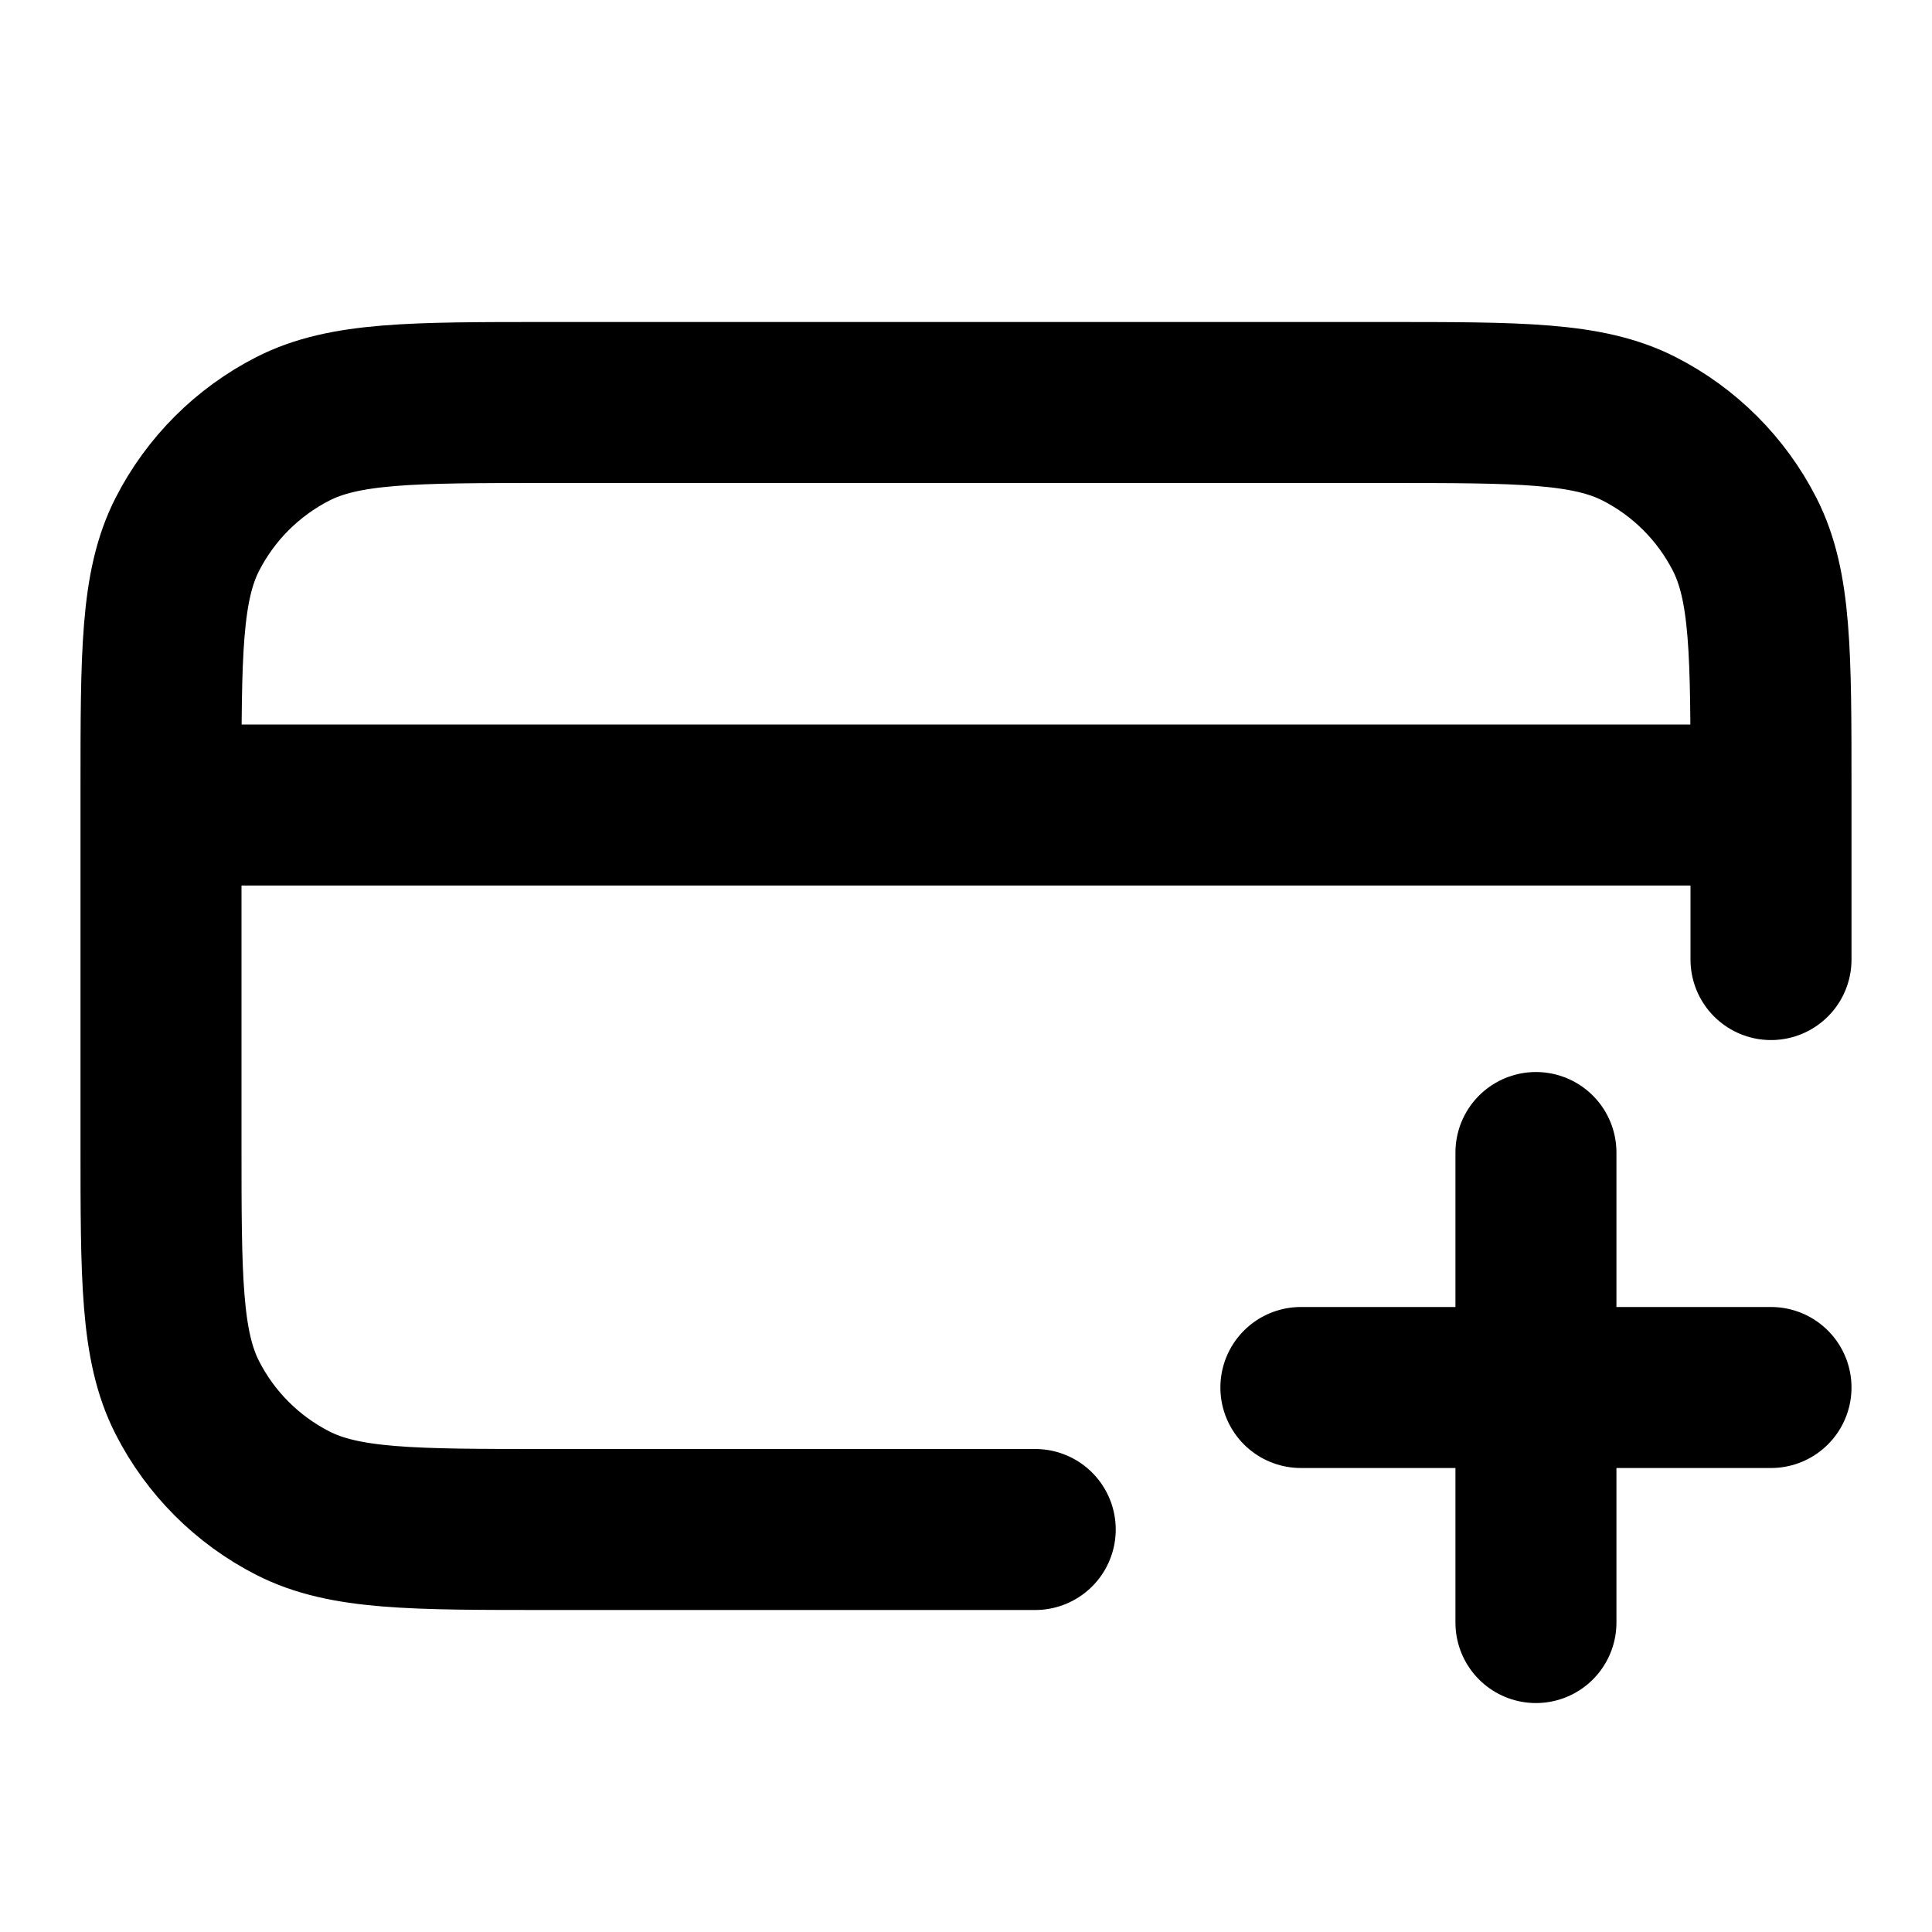 <svg width="24" height="24" viewBox="0 0 24 24" fill="none" xmlns="http://www.w3.org/2000/svg">
<path d="M12.86 19H6.8C5.12 19 4.28 19 3.638 18.673C3.074 18.385 2.615 17.927 2.327 17.362C2 16.72 2 15.88 2 14.2V9.8C2 8.12 2 7.28 2.327 6.638C2.615 6.074 3.074 5.615 3.638 5.327C4.28 5 5.12 5 6.8 5H17.2C18.88 5 19.72 5 20.362 5.327C20.927 5.615 21.385 6.074 21.673 6.638C22 7.28 22 8.12 22 9.8V11.92M2 10H22M19.08 14.317V17.236M19.08 17.236V20.156M19.08 17.236H22M19.08 17.236H16.16" stroke="currentColor" stroke-width="2" stroke-linecap="round"/>
</svg>
